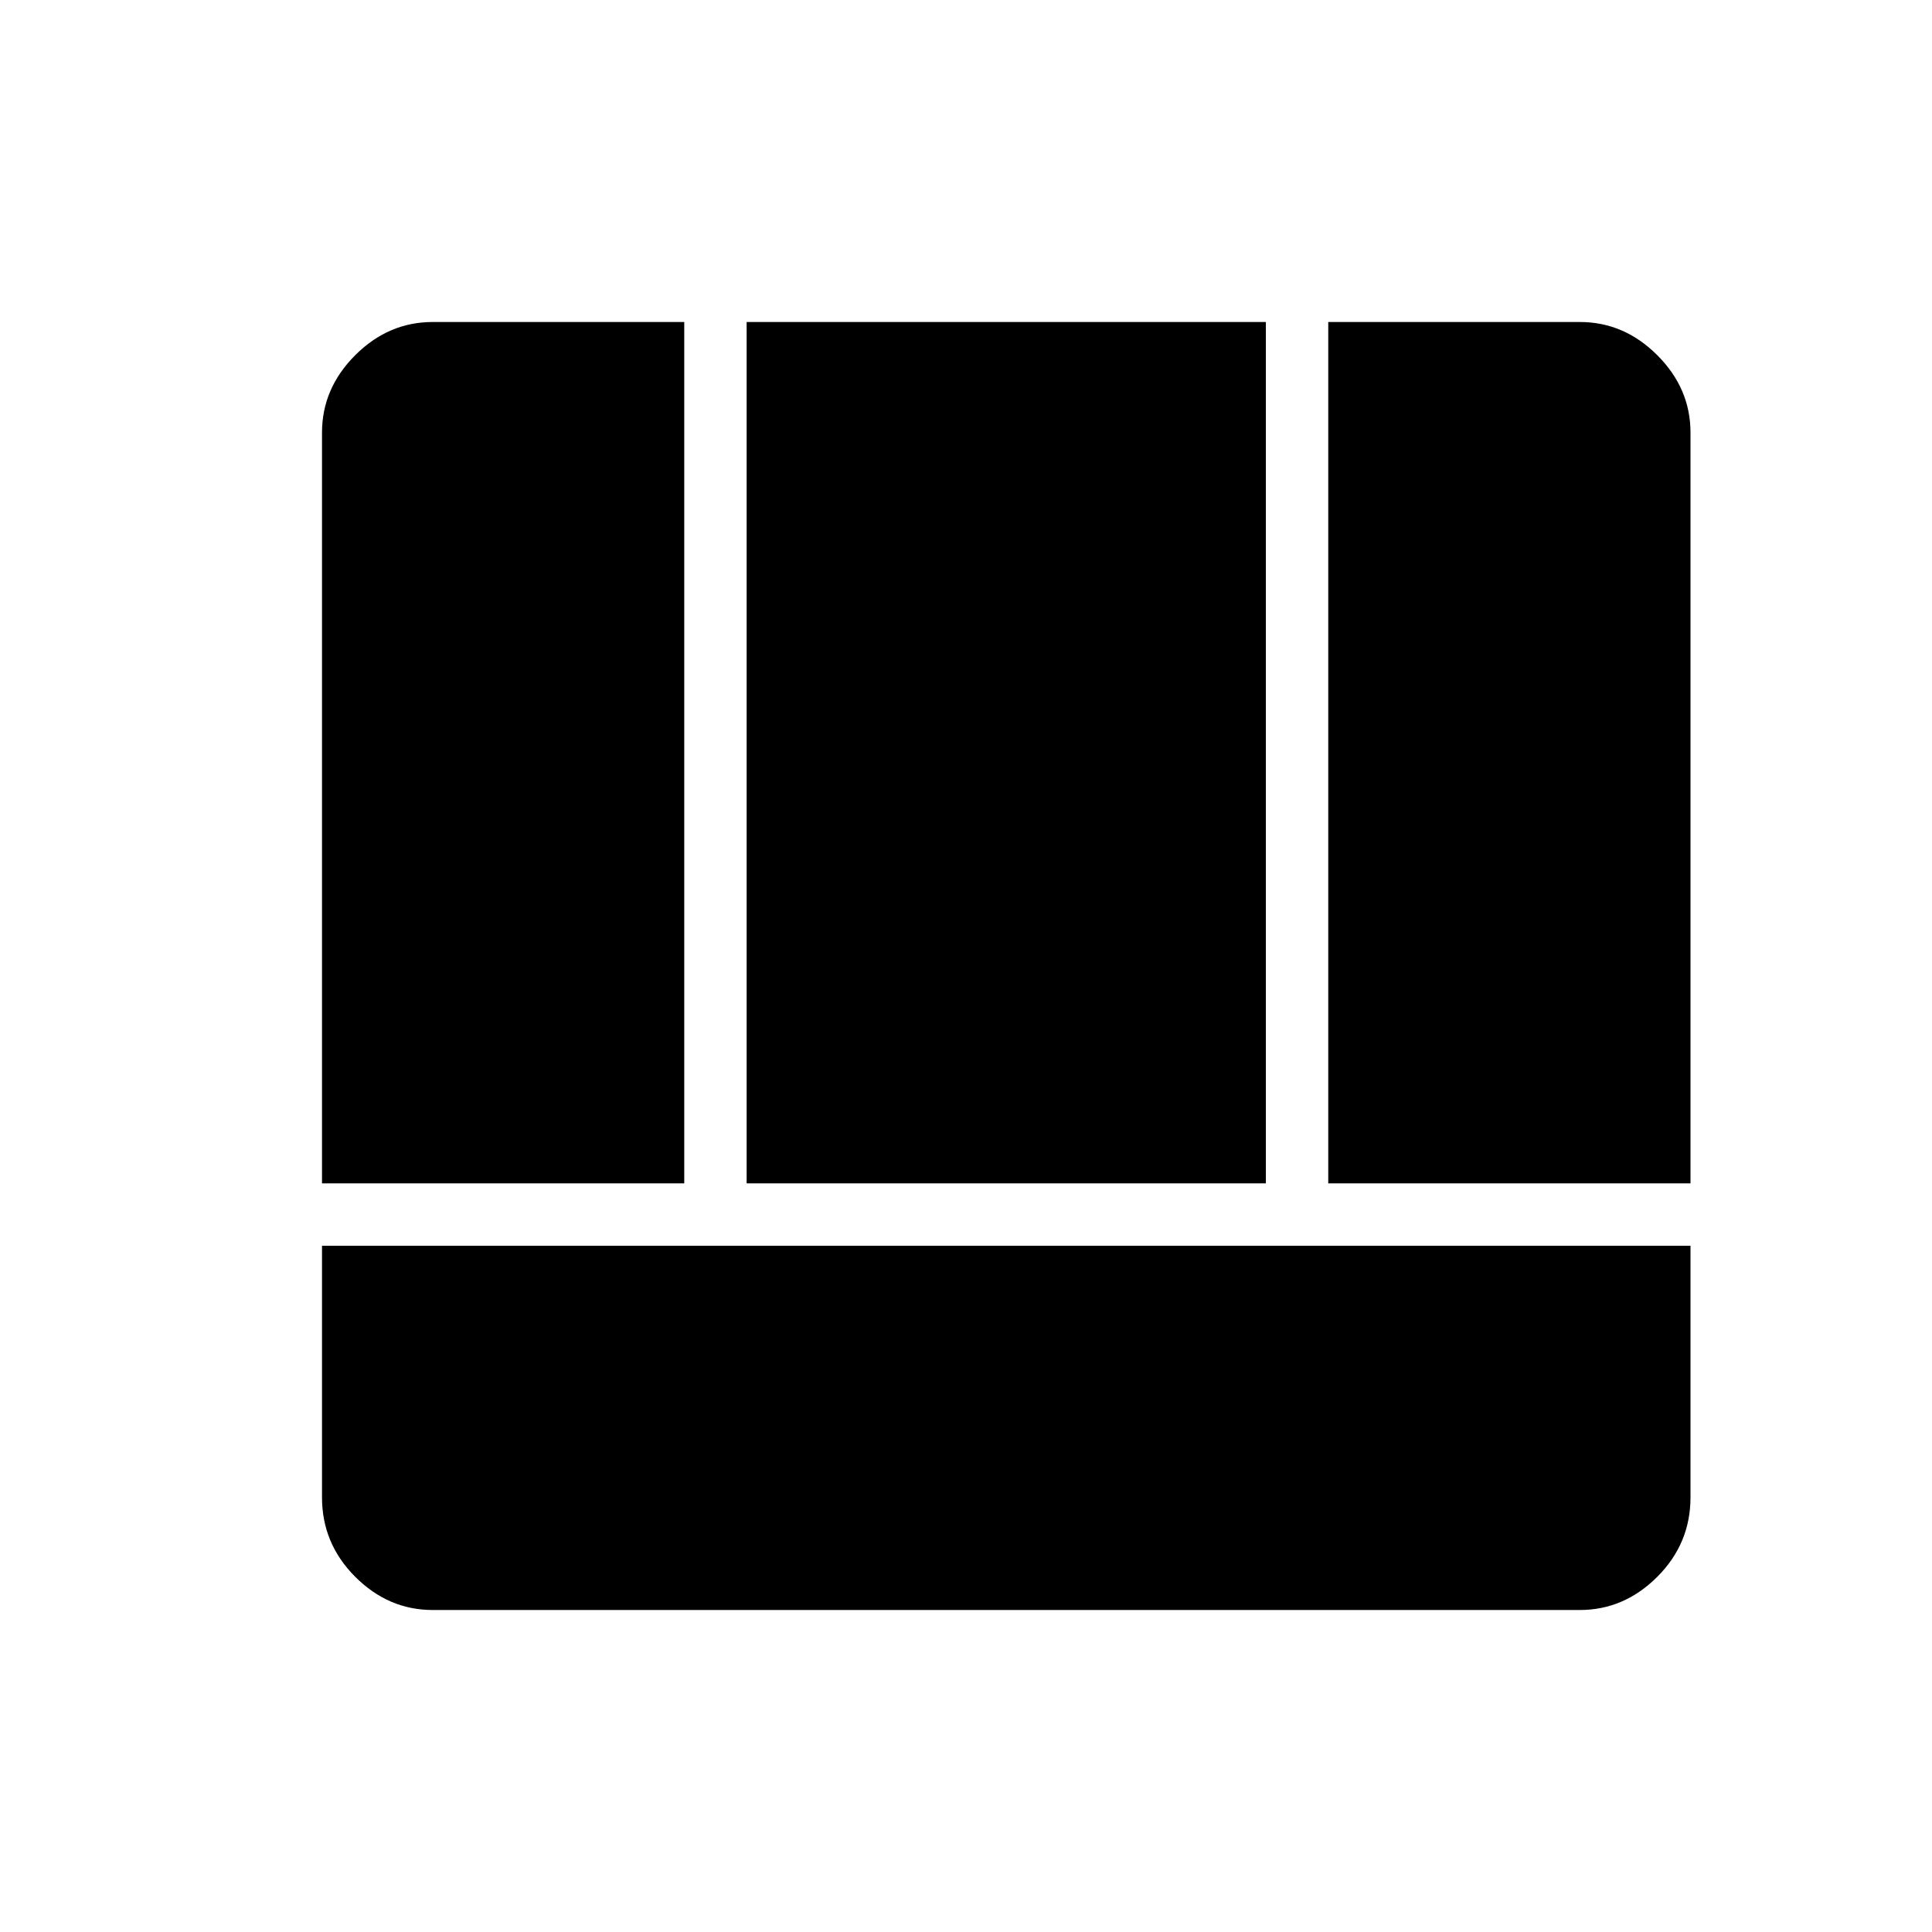 <svg xmlns="http://www.w3.org/2000/svg" width="48" height="48" viewBox="0 0 48 48"><path d="M8 30.95v6.25q0 1.15.825 1.975Q9.65 40 10.75 40h28.5q1.1 0 1.925-.825T42 37.2v-6.25Zm25-1.55h9V10.75q0-1.1-.825-1.925T39.25 8H33Zm-25 0h9V8h-6.25q-1.1 0-1.925.825T8 10.75Zm10.55 0h12.9V8h-12.9Z"/></svg>